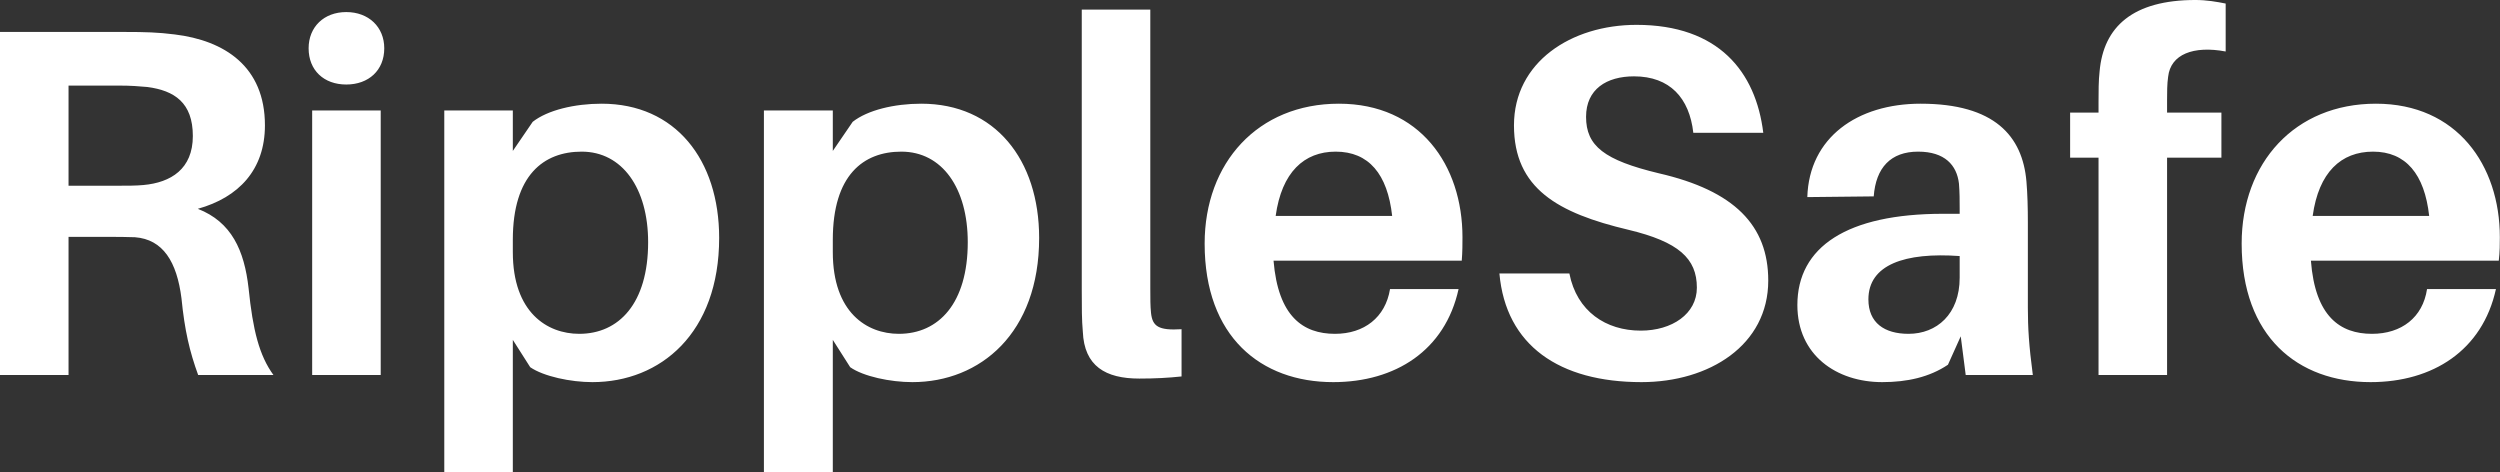 <svg data-v-423bf9ae="" xmlns="http://www.w3.org/2000/svg" viewBox="0 0 317.549 60" class="font"><rect x="0" y="0" width="317.549" height="60" fill="#333333" stroke="none"/><!----><!----><!----><g data-v-423bf9ae="" id="ccc9d6e4-20cd-4c32-a404-9ce34f64ae4c" fill="white" transform="matrix(4.511,0,0,4.511,-5.639,-13.624)"><path d="M8.25 11.14C8.13 10.07 7.77 9.27 6.82 8.90C7.97 8.58 8.71 7.80 8.71 6.55C8.71 4.89 7.57 4.16 6.17 3.99C5.70 3.93 5.33 3.92 4.77 3.92L1.25 3.92L1.25 13.58L3.18 13.58L3.18 9.69L4.30 9.69C4.55 9.69 4.79 9.69 5.05 9.70C5.84 9.76 6.23 10.39 6.36 11.42C6.45 12.33 6.59 12.92 6.83 13.58L8.95 13.58C8.55 13.03 8.37 12.32 8.25 11.14ZM3.18 8.25L3.18 5.43L4.59 5.43C4.94 5.43 5.18 5.45 5.40 5.47C6.16 5.57 6.68 5.91 6.68 6.85C6.68 7.78 6.06 8.16 5.29 8.23C5.08 8.25 4.84 8.25 4.51 8.25ZM11.00 3.36C10.37 3.36 9.94 3.78 9.94 4.38C9.94 5.00 10.37 5.40 11.00 5.40C11.63 5.40 12.07 5.00 12.07 4.38C12.07 3.78 11.63 3.36 11.00 3.36ZM11.97 13.58L11.97 6.13L10.04 6.13L10.04 13.58ZM18.19 5.94C17.43 5.94 16.67 6.12 16.25 6.45L15.69 7.27L15.69 6.13L13.76 6.13L13.76 16.32L15.69 16.32L15.69 12.59L16.18 13.36C16.56 13.62 17.32 13.78 17.93 13.78C19.85 13.78 21.50 12.40 21.50 9.72C21.50 7.52 20.27 5.94 18.19 5.94ZM17.56 12.42C16.66 12.42 15.69 11.82 15.69 10.12L15.69 9.77C15.69 7.95 16.56 7.29 17.63 7.29C18.77 7.29 19.50 8.32 19.50 9.84C19.50 11.56 18.68 12.42 17.56 12.42ZM27.19 5.94C26.43 5.94 25.68 6.12 25.26 6.45L24.70 7.27L24.70 6.13L22.76 6.13L22.76 16.32L24.70 16.32L24.70 12.59L25.19 13.36C25.56 13.62 26.32 13.78 26.94 13.78C28.85 13.78 30.51 12.40 30.51 9.72C30.51 7.52 29.27 5.94 27.19 5.94ZM26.56 12.42C25.66 12.42 24.70 11.82 24.70 10.12L24.70 9.77C24.70 7.95 25.56 7.29 26.63 7.29C27.78 7.29 28.50 8.32 28.50 9.84C28.50 11.56 27.68 12.42 26.56 12.42ZM33.64 3.29L31.71 3.29L31.71 11.19C31.71 11.68 31.71 12.03 31.74 12.36C31.78 13.33 32.38 13.68 33.33 13.68C33.77 13.68 34.15 13.66 34.52 13.62L34.52 12.29C33.87 12.33 33.70 12.21 33.66 11.83C33.64 11.63 33.64 11.44 33.64 11.14ZM42.43 9.70C42.43 7.67 41.23 5.94 38.95 5.94C36.67 5.94 35.17 7.60 35.17 9.88C35.17 12.50 36.75 13.78 38.79 13.78C40.54 13.78 41.94 12.89 42.32 11.16L40.39 11.16C40.26 11.96 39.66 12.42 38.84 12.42C37.94 12.42 37.24 11.93 37.11 10.36L42.41 10.36C42.43 10.11 42.43 9.88 42.43 9.70ZM38.86 7.29C39.79 7.29 40.32 7.92 40.45 9.10L37.17 9.10C37.34 7.87 37.97 7.29 38.86 7.29ZM47.33 3.72C45.49 3.72 43.88 4.77 43.88 6.55C43.88 8.33 45.12 9.02 47.10 9.49C48.52 9.83 49.03 10.30 49.03 11.12C49.03 11.86 48.33 12.33 47.45 12.33C46.47 12.33 45.65 11.79 45.44 10.72L43.47 10.72C43.65 12.75 45.16 13.78 47.47 13.78C49.38 13.78 51.04 12.74 51.04 10.92C51.04 9.37 50.09 8.39 47.96 7.90C46.42 7.53 45.91 7.13 45.91 6.31C45.91 5.53 46.49 5.17 47.26 5.17C48.27 5.17 48.82 5.78 48.93 6.76L50.90 6.76C50.69 5.04 49.64 3.72 47.33 3.72ZM56.60 13.58L58.49 13.58C58.38 12.75 58.35 12.25 58.35 11.69L58.35 9.28C58.35 8.88 58.34 8.48 58.31 8.13C58.20 6.85 57.41 5.94 55.33 5.94C53.55 5.94 52.19 6.89 52.14 8.57L54.01 8.55C54.07 7.74 54.49 7.29 55.26 7.29C56.01 7.29 56.35 7.67 56.41 8.19C56.43 8.44 56.43 8.67 56.43 8.89L56.43 9.04L55.96 9.04C53.26 9.04 51.86 9.97 51.86 11.61C51.86 13.02 52.96 13.78 54.25 13.78C54.95 13.78 55.58 13.64 56.10 13.29L56.46 12.49ZM54.99 12.42C54.31 12.42 53.86 12.11 53.86 11.45C53.86 10.47 54.89 10.12 56.43 10.23L56.43 10.84C56.43 11.87 55.78 12.42 54.99 12.42ZM62.30 5.18C62.37 4.55 63.01 4.30 63.92 4.47L63.92 3.12C63.67 3.07 63.38 3.02 63.07 3.02C61.31 3.02 60.48 3.77 60.37 5.03C60.34 5.28 60.34 5.63 60.34 5.88L60.34 6.19L59.54 6.19L59.54 7.46L60.34 7.46L60.34 13.58L62.27 13.58L62.27 7.46L63.80 7.46L63.80 6.19L62.27 6.19L62.27 5.82C62.27 5.63 62.27 5.38 62.30 5.18ZM71.64 9.70C71.64 7.67 70.43 5.94 68.15 5.94C65.87 5.94 64.37 7.60 64.37 9.88C64.37 12.50 65.95 13.78 68.00 13.78C69.75 13.78 71.15 12.89 71.53 11.16L69.59 11.16C69.47 11.96 68.87 12.42 68.04 12.42C67.14 12.42 66.44 11.93 66.32 10.36L71.61 10.36C71.64 10.11 71.64 9.88 71.64 9.70ZM68.07 7.29C68.99 7.29 69.52 7.92 69.65 9.10L66.37 9.10C66.54 7.87 67.17 7.29 68.07 7.29Z"></path></g><!----><!----></svg>